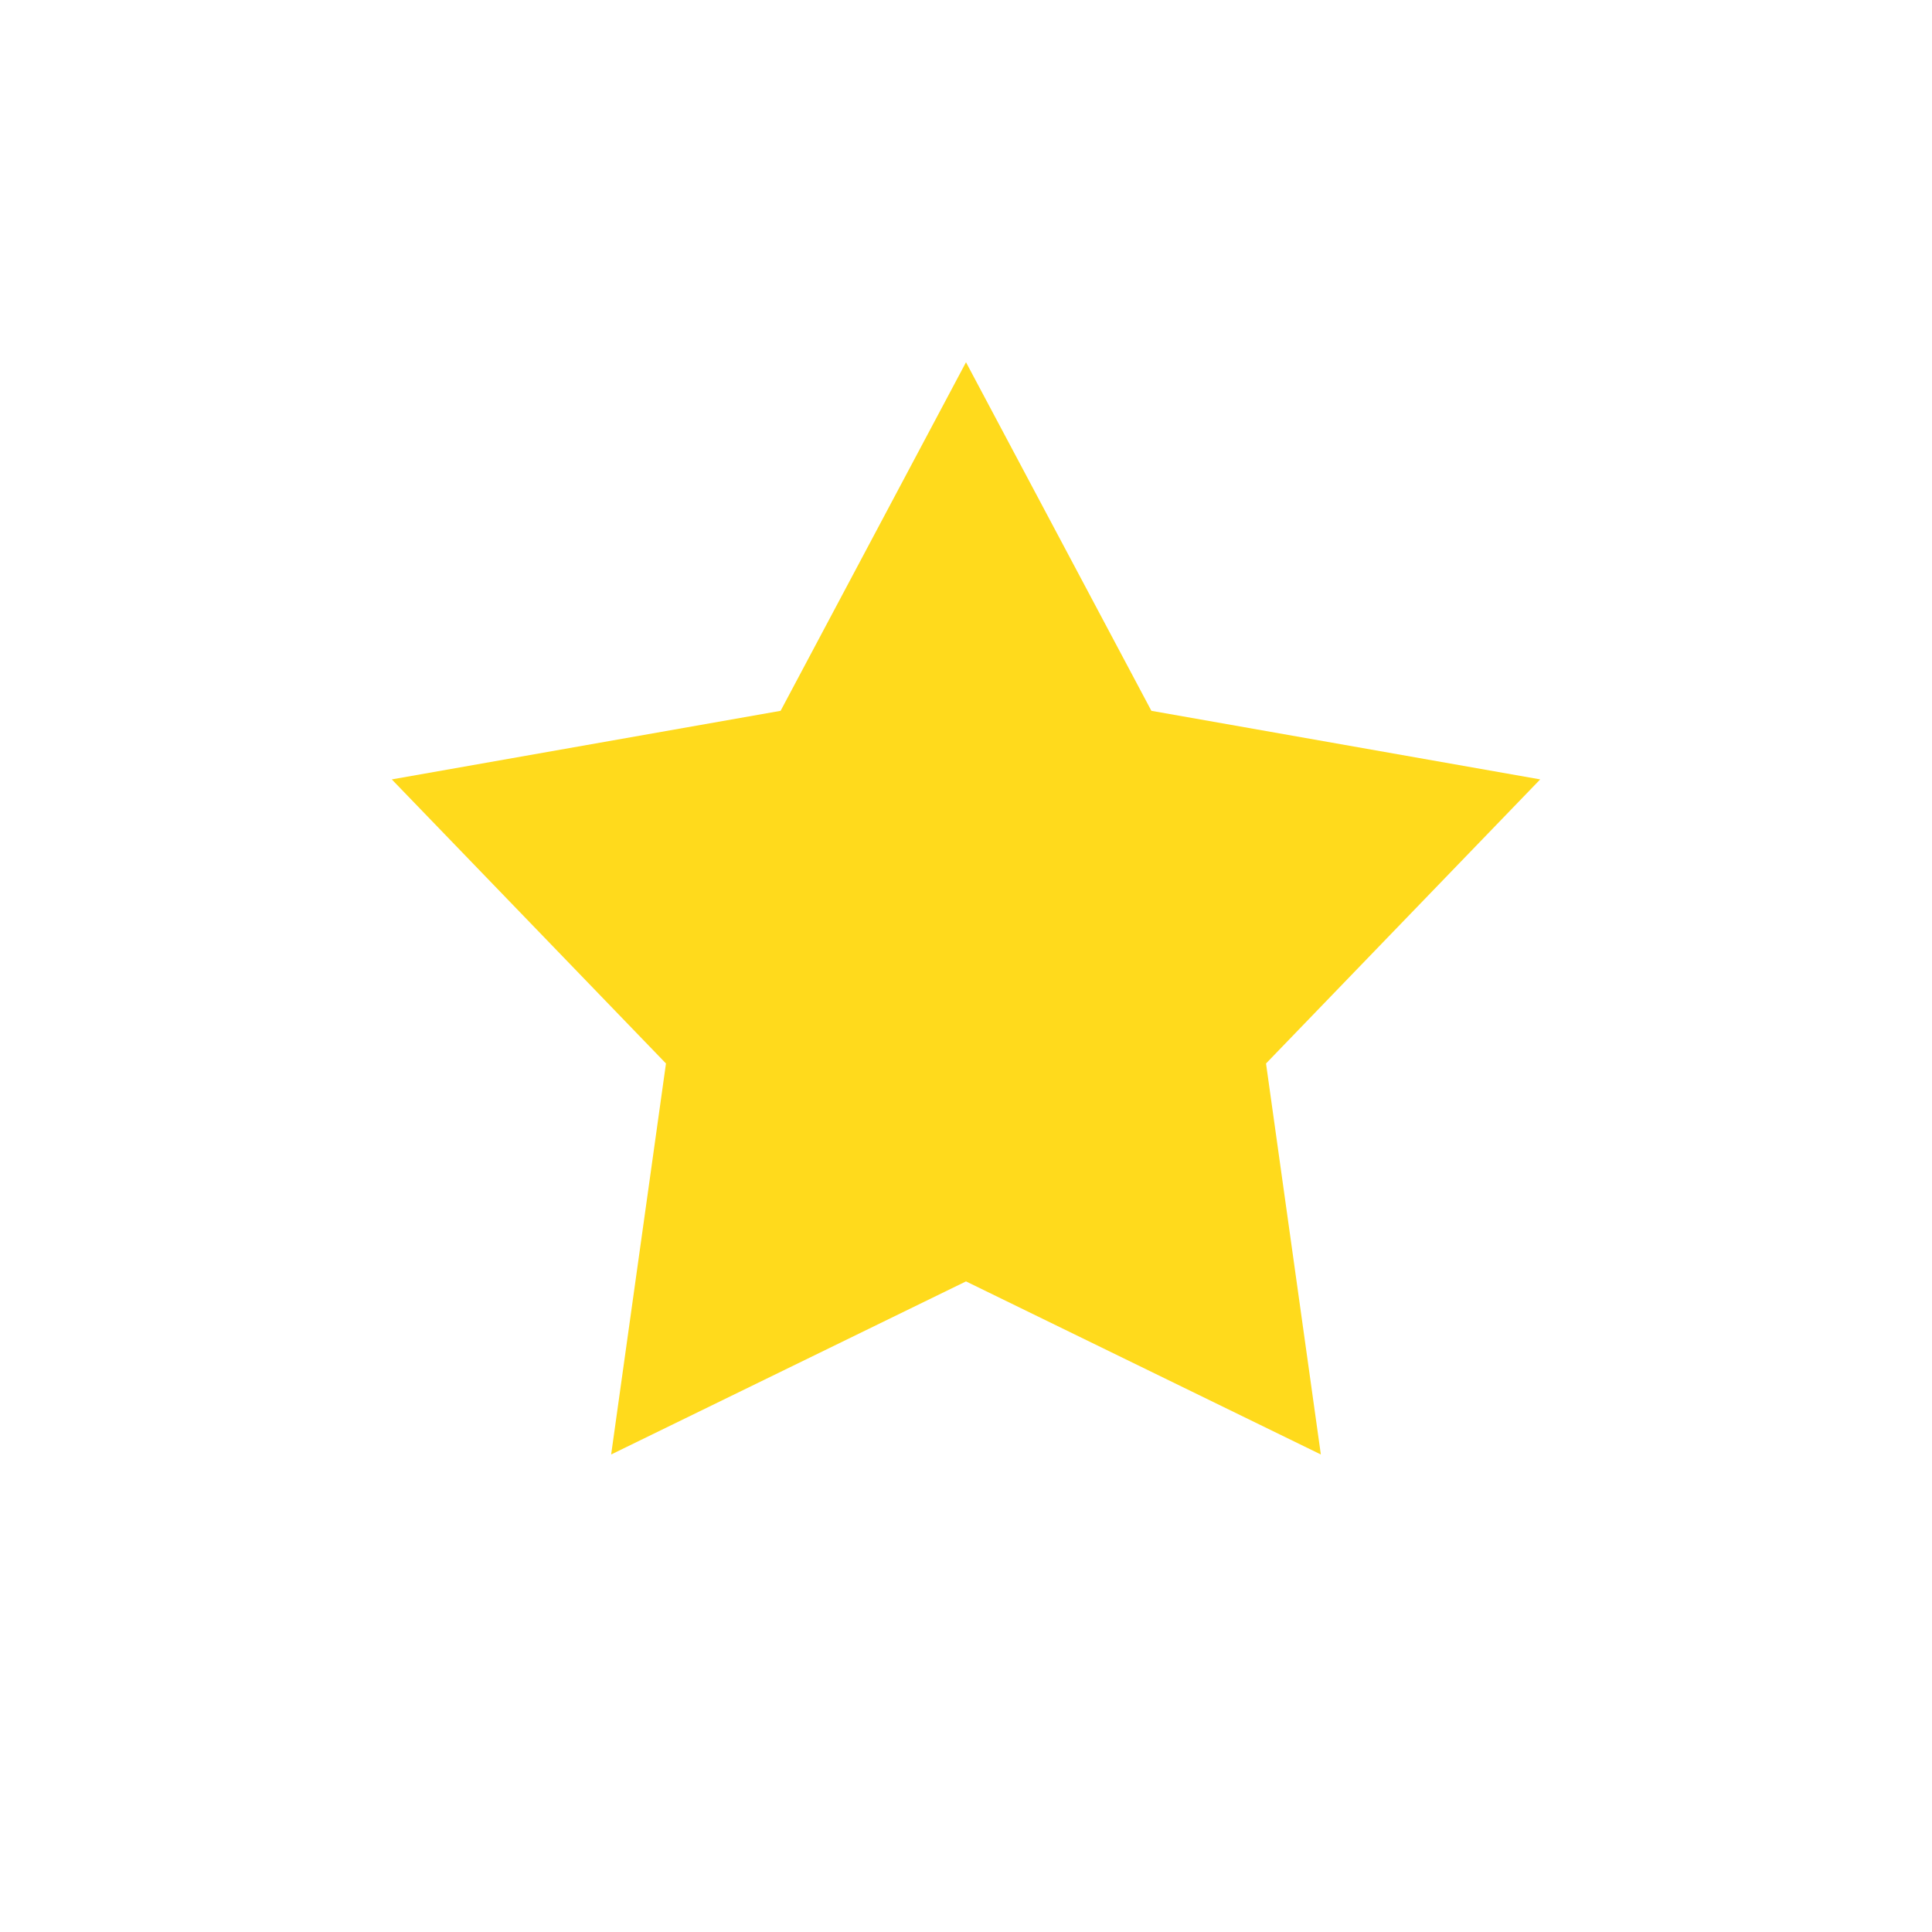 <?xml version="1.0" encoding="UTF-8"?>
<svg width="24px" height="24px" viewBox="-4.5 -4.5 24 24" version="1.1" xmlns="http://www.w3.org/2000/svg" xmlns:xlink="http://www.w3.org/1999/xlink">
    <g stroke="none" stroke-width="1" fill="none" fill-rule="evenodd">
        <polygon fill="#FFDA1C" points="7.5 11.418 3.092 13.568 3.773 8.711 0.367 5.182 5.197 4.33 7.5 0 9.803 4.33 14.633 5.182 11.227 8.711 11.908 13.568"></polygon>
    </g>
</svg>
